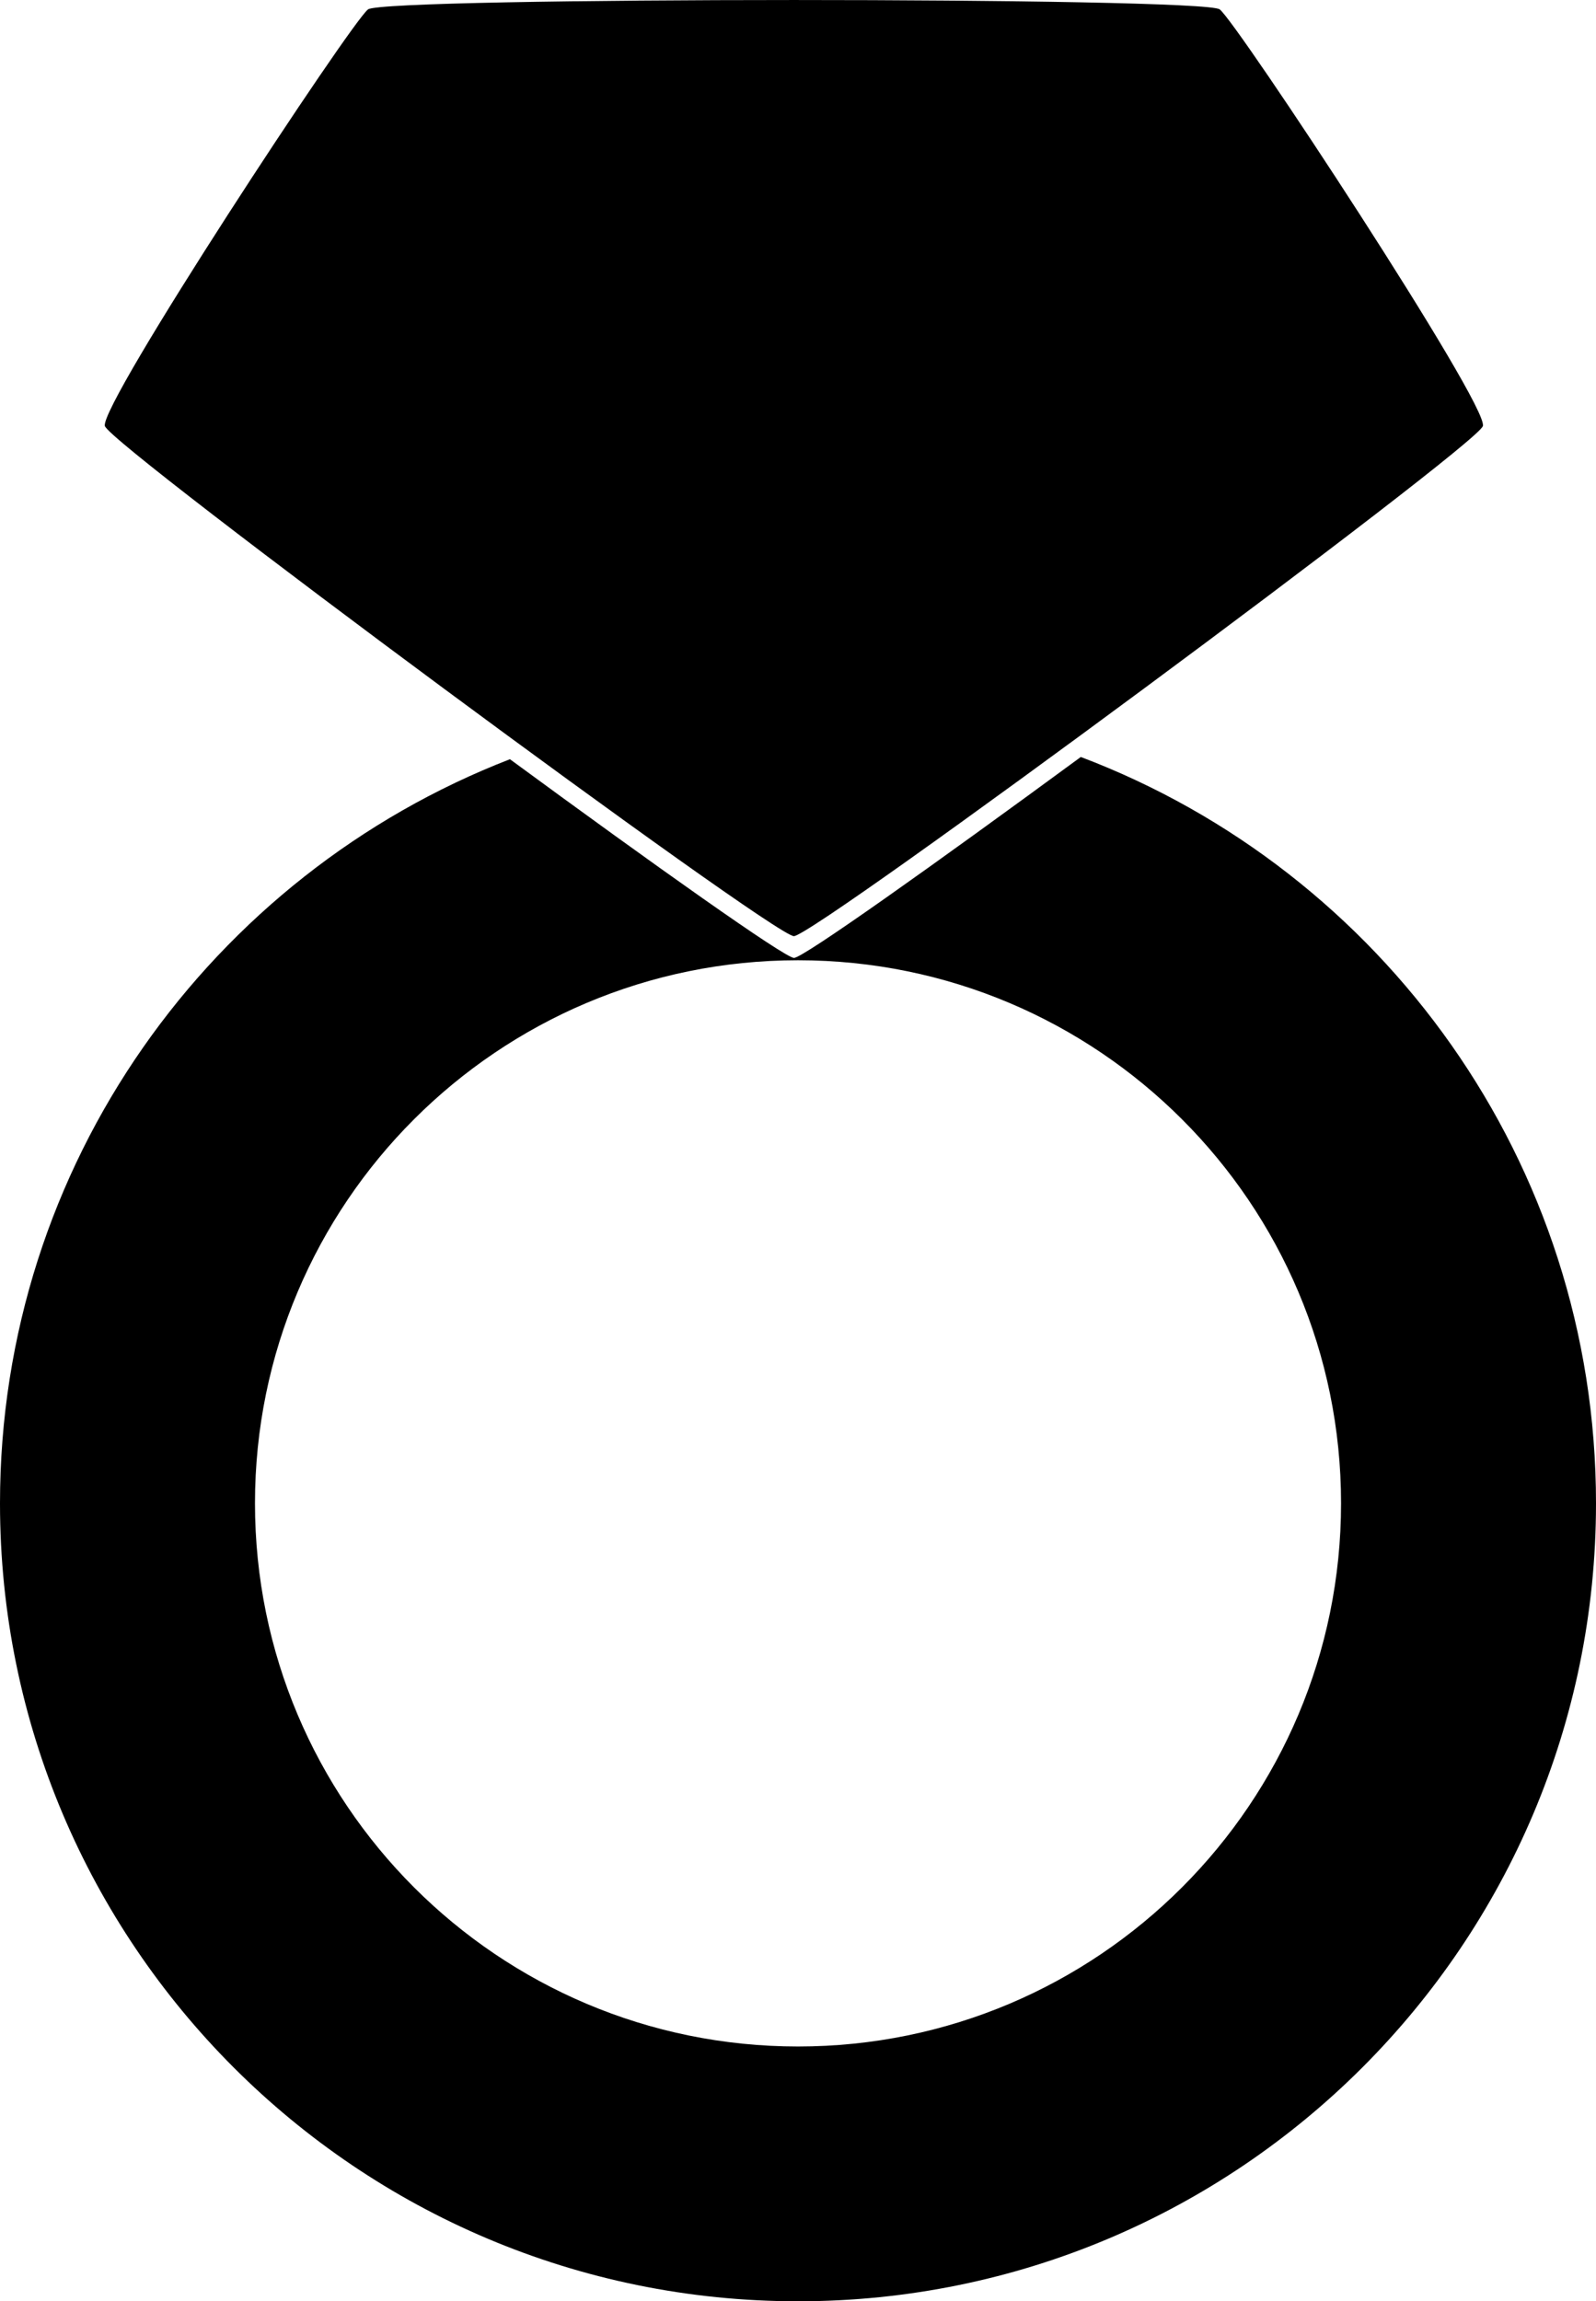 <svg xmlns="http://www.w3.org/2000/svg" width="69.378" height="100" viewBox="16.515 -1.305 69.378 100"><path d="M63.496 31.59c-6.344 4.657-12.07 8.73-12.466 8.73-.395 0-6.057-4.017-12.348-8.634-12.966 5.02-22.167 17.6-22.167 32.333 0 19.15 15.532 34.676 34.69 34.676 19.156 0 34.688-15.525 34.688-34.677 0-14.827-9.304-27.473-22.397-32.43zm-12.29 8.832c13.036 0 23.604 10.563 23.604 23.596 0 13.035-10.568 23.605-23.605 23.605-13.04 0-23.606-10.57-23.606-23.605 0-13.033 10.566-23.596 23.605-23.596zM51.025 39.374c-.905 0-29.67-21.286-29.95-22.164S31.783-.355 32.515-.898c.734-.542 36.29-.542 37.02 0 .734.543 11.722 17.23 11.44 18.108-.278.878-29.042 22.164-29.95 22.164z"/></svg>